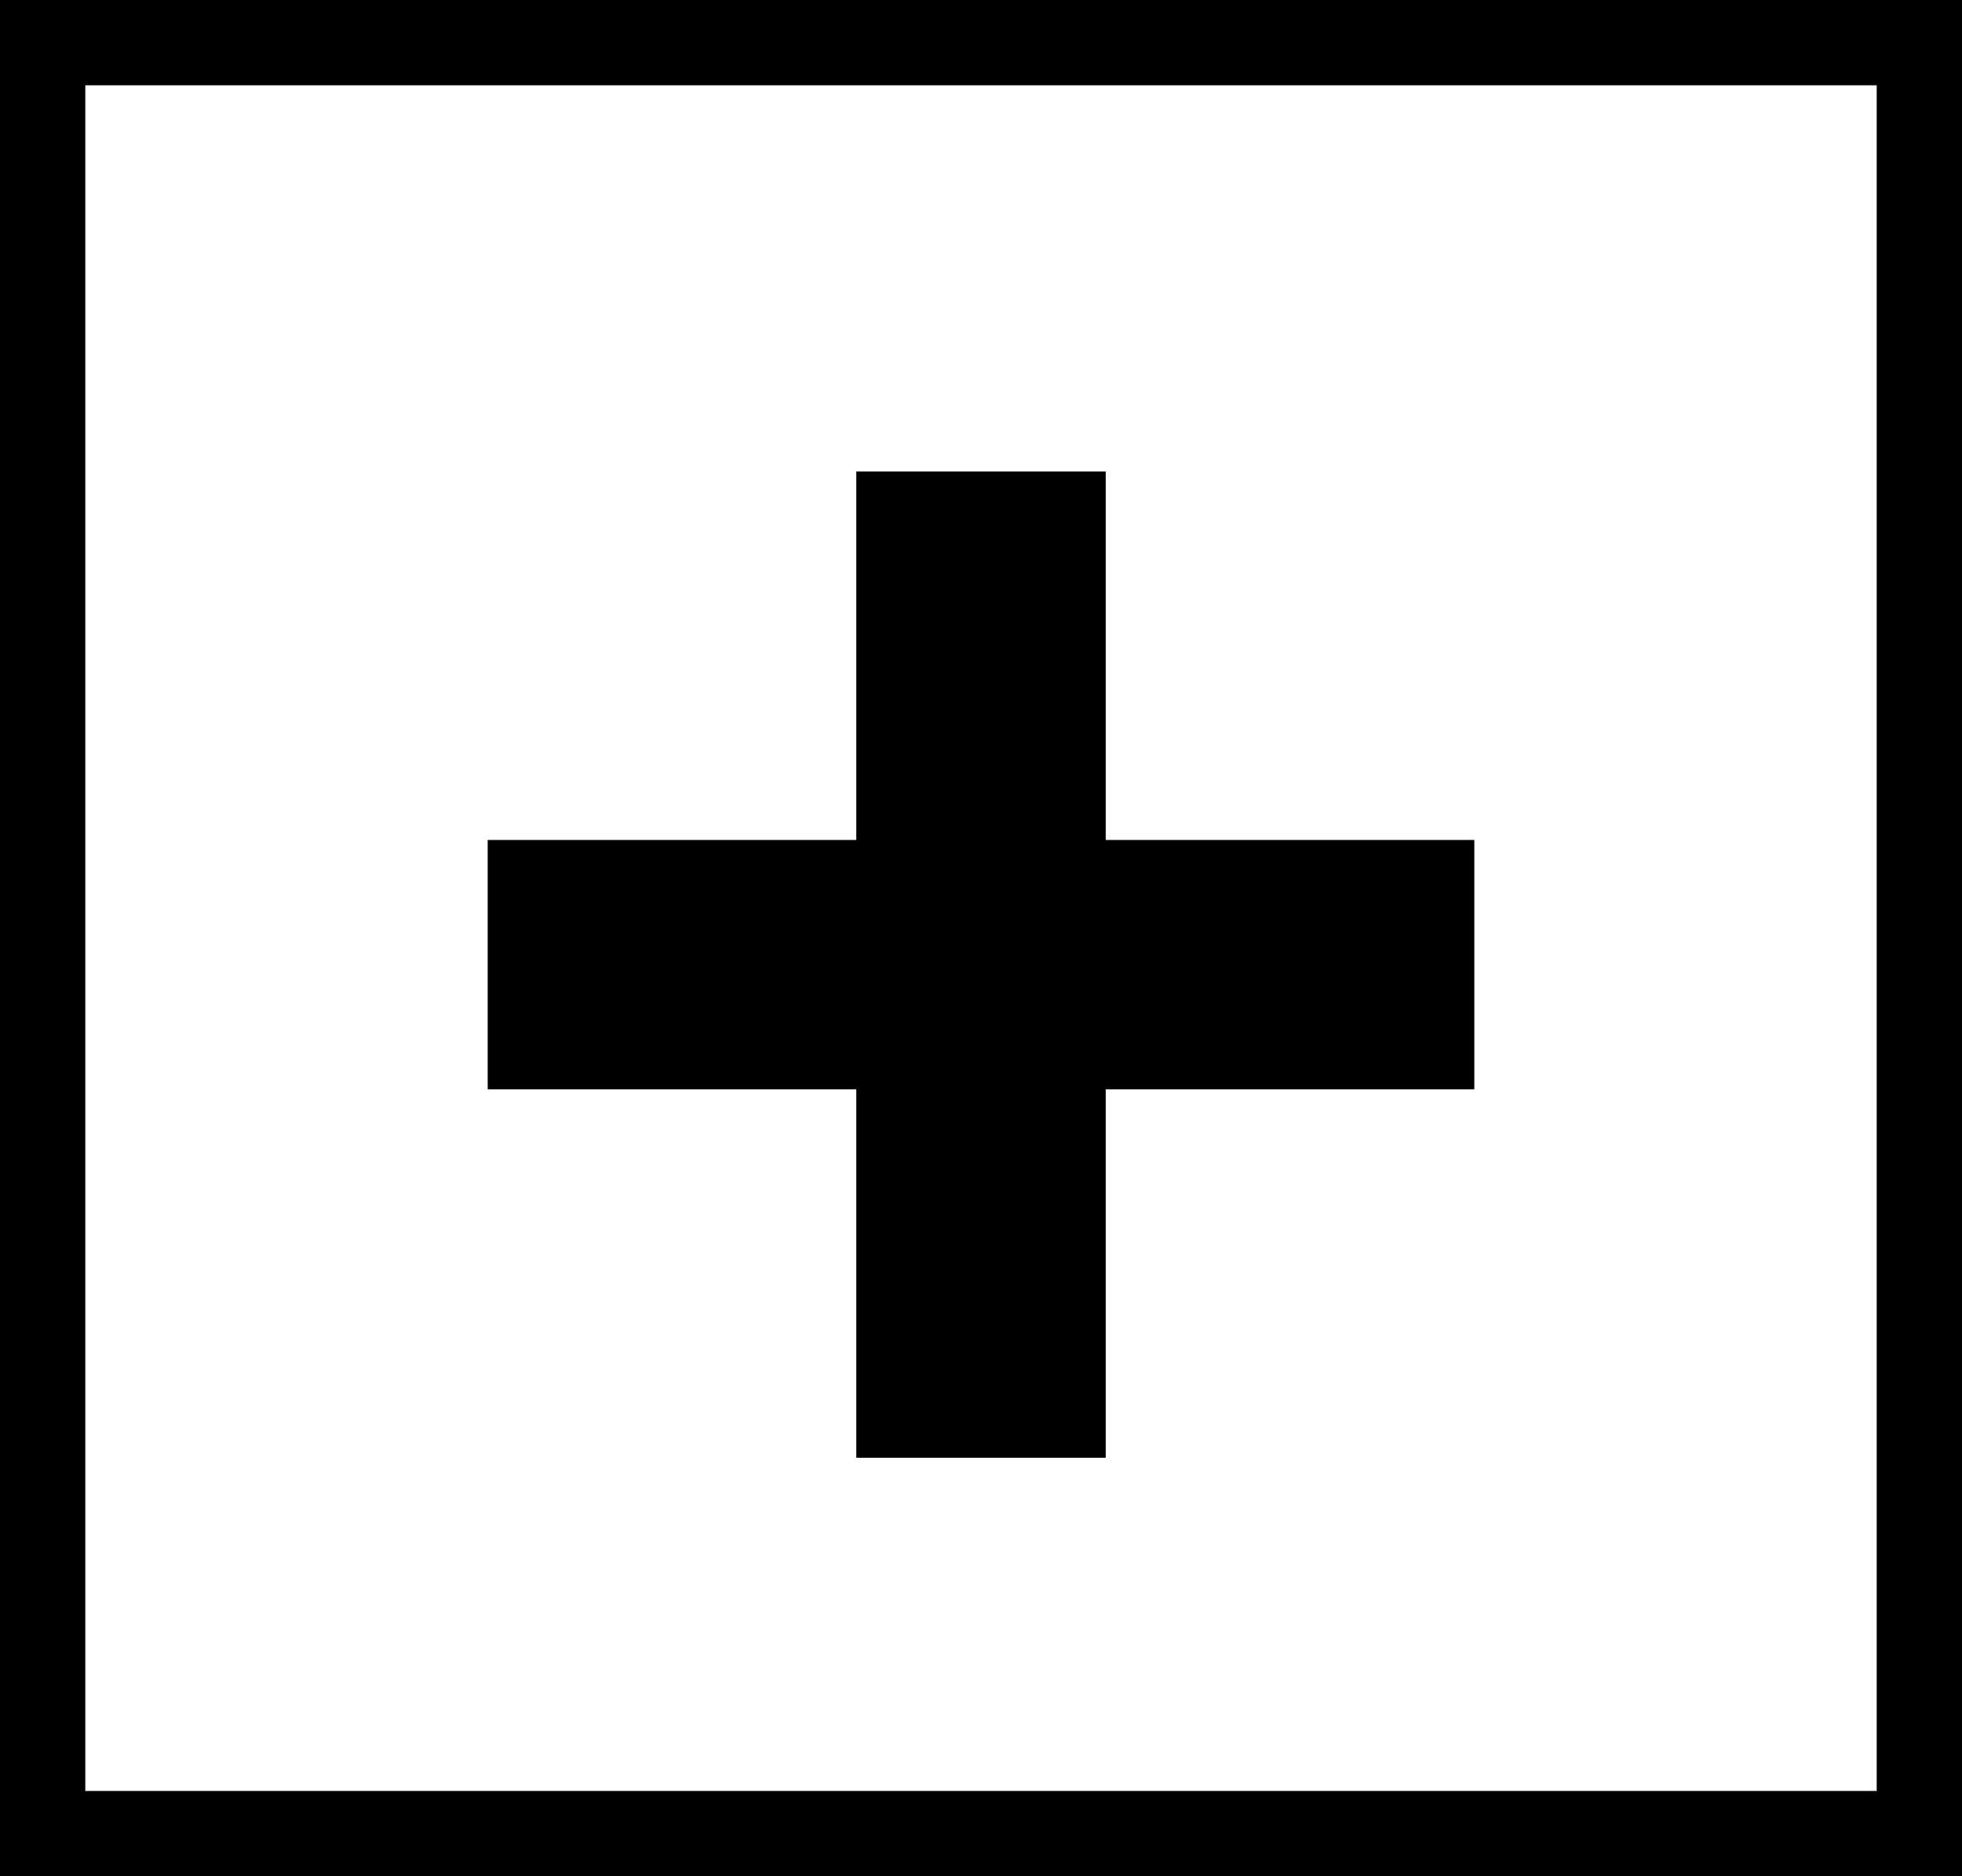 <svg width="23" height="22" viewBox="0 0 23 22" fill="none" xmlns="http://www.w3.org/2000/svg">
<rect x="0" y="0" width="23" height="22" fill="#808080" stroke="none"/>
<path d="M22.5 0.5H0.5V21.5H22.5V0.5Z" fill="white" stroke="black"/>
<path d="M10.038 17.093V5.528H12.962V17.093H10.038ZM5.717 12.773V9.849H17.283V12.773H5.717Z" fill="black"/>
</svg>

